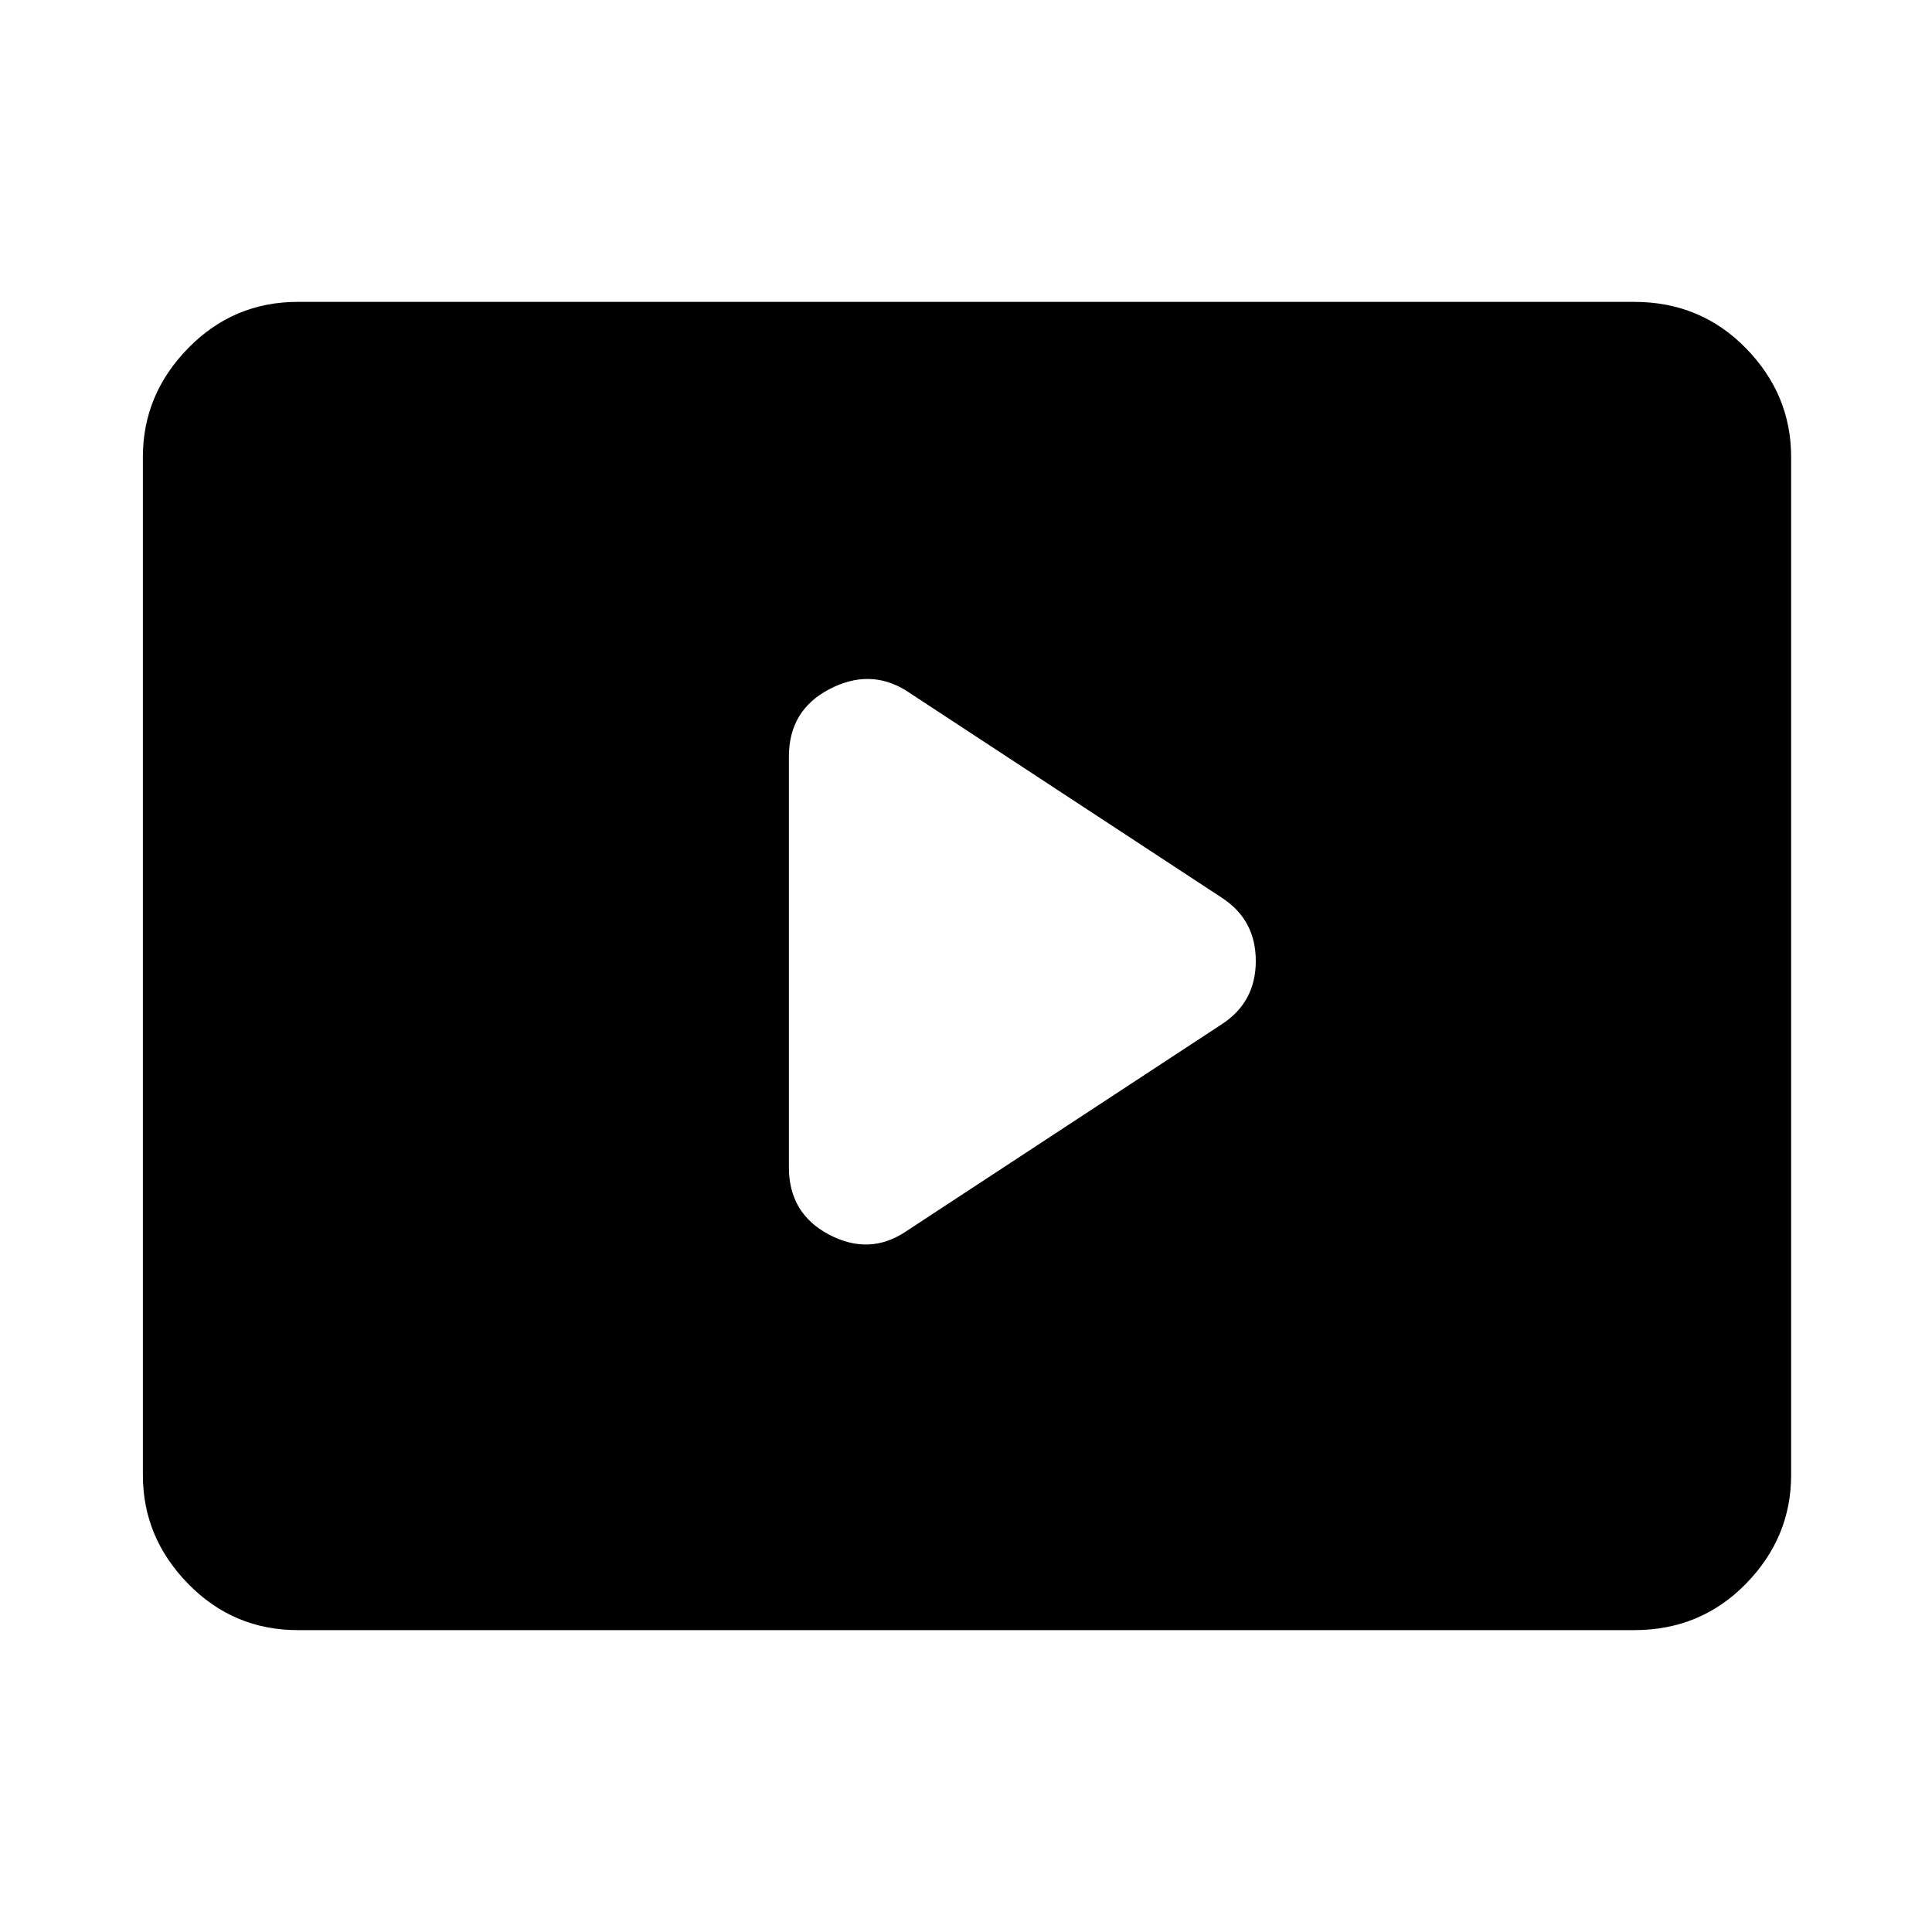 <svg xmlns="http://www.w3.org/2000/svg" height="48" width="48"><path d="M22.5 30.6 30.35 25.45Q31.2 24.9 31.2 23.875Q31.2 22.85 30.35 22.3L22.5 17.15Q21.6 16.6 20.6 17.125Q19.6 17.65 19.6 18.8V29Q19.6 30.15 20.6 30.675Q21.6 31.2 22.5 30.6ZM7.4 40.5Q5.8 40.5 4.675 39.35Q3.55 38.2 3.55 36.65V11.35Q3.55 9.8 4.675 8.65Q5.8 7.5 7.4 7.5H40.6Q42.25 7.5 43.375 8.65Q44.5 9.8 44.5 11.35V36.65Q44.5 38.2 43.375 39.35Q42.25 40.5 40.6 40.5Z"/></svg>